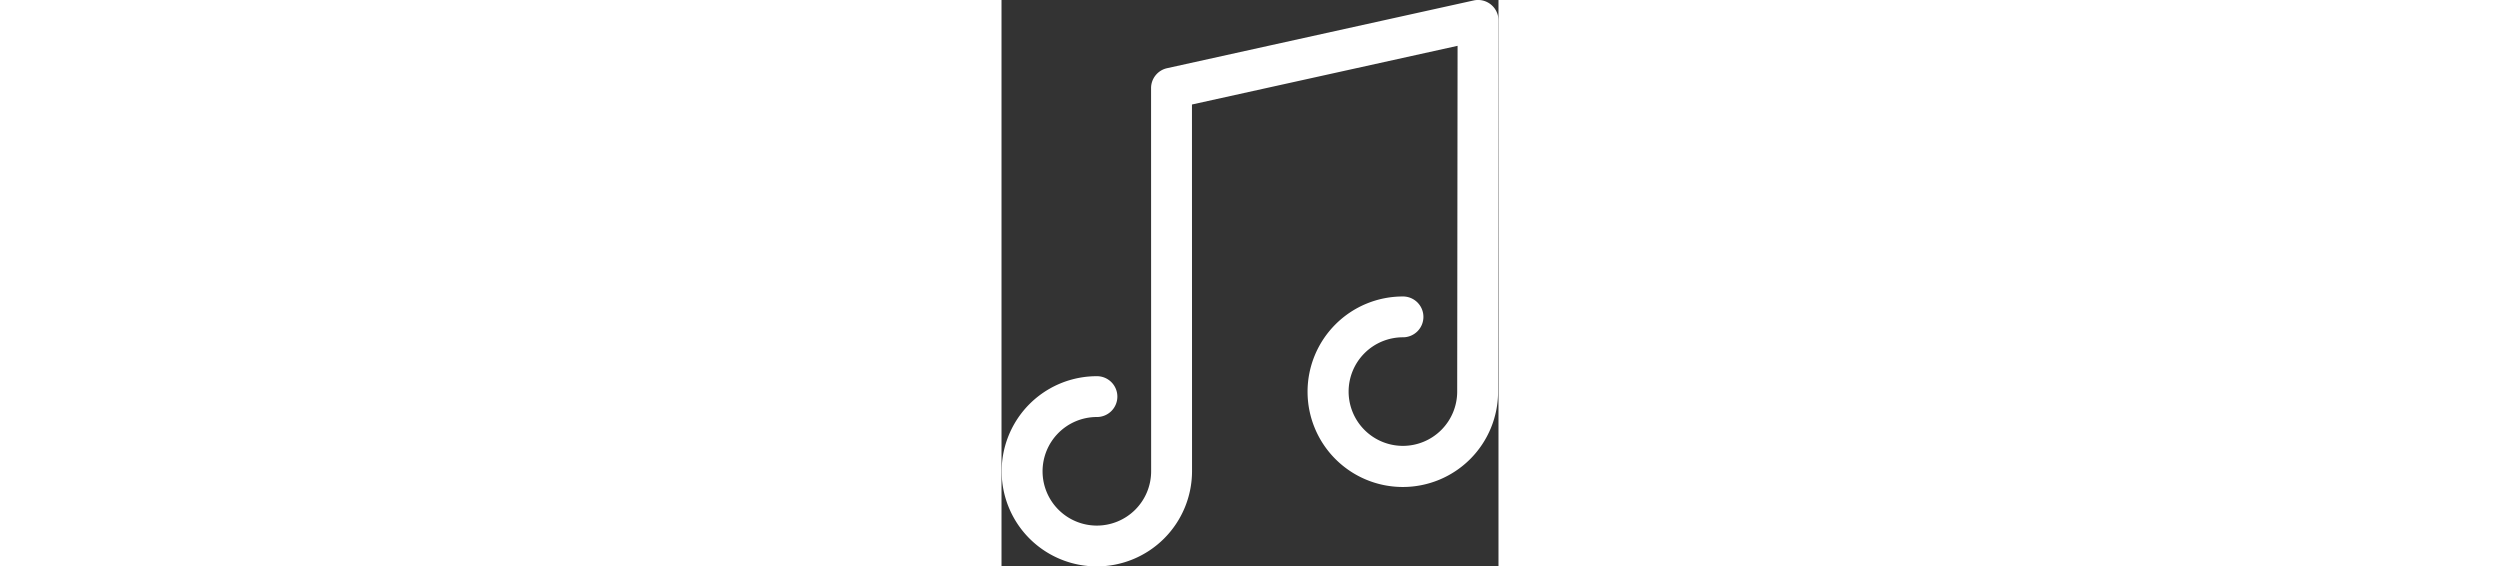<svg fill="#ffffff" xmlns:xlink="http://www.w3.org/1999/xlink" xmlns="http://www.w3.org/2000/svg" width="64" height="14.5" viewBox="0 0 304 346.469">
  <rect x="0" y="0" width="304" height="346.469" fill="#333333" stroke="none"/>
  <defs>
    <symbol id="l">
      <path d="M767.065,138.1L676,115.97l22.16,21.642-70.825-10.944,95.544,24.18-17.1-18.756Z" transform="translate(-627.344 -115.969)"/>
    </symbol>
    <symbol id="n">
      <path d="M58.269,347a58.176,58.176,0,1,1,0-116.352,12.485,12.485,0,1,1,0,24.969,33.207,33.207,0,1,0,33.257,33.207L91.481,54.436a12.489,12.489,0,0,1,9.8-12.192L288.789,0.816A12.5,12.5,0,0,1,304,13.02l-0.254,227.053a58.268,58.268,0,1,1-58.267-58.19,12.485,12.485,0,1,1,0,24.969,33.207,33.207,0,1,0,33.258,33.207l0.236-211.5-162.478,35.9,0.043,224.366A58.286,58.286,0,0,1,58.269,347Z" transform="translate(0 -0.531)"/>
    </symbol>
  </defs>
  <use xlink:href="#n"/>
  <use xlink:href="#l" transform="translate(610, 175) scale(2.3) rotate(3)"/>
  <use xlink:href="#l" transform="translate(-260, 175) scale(-2.3, 2.3) rotate(3)"/>
</svg>

